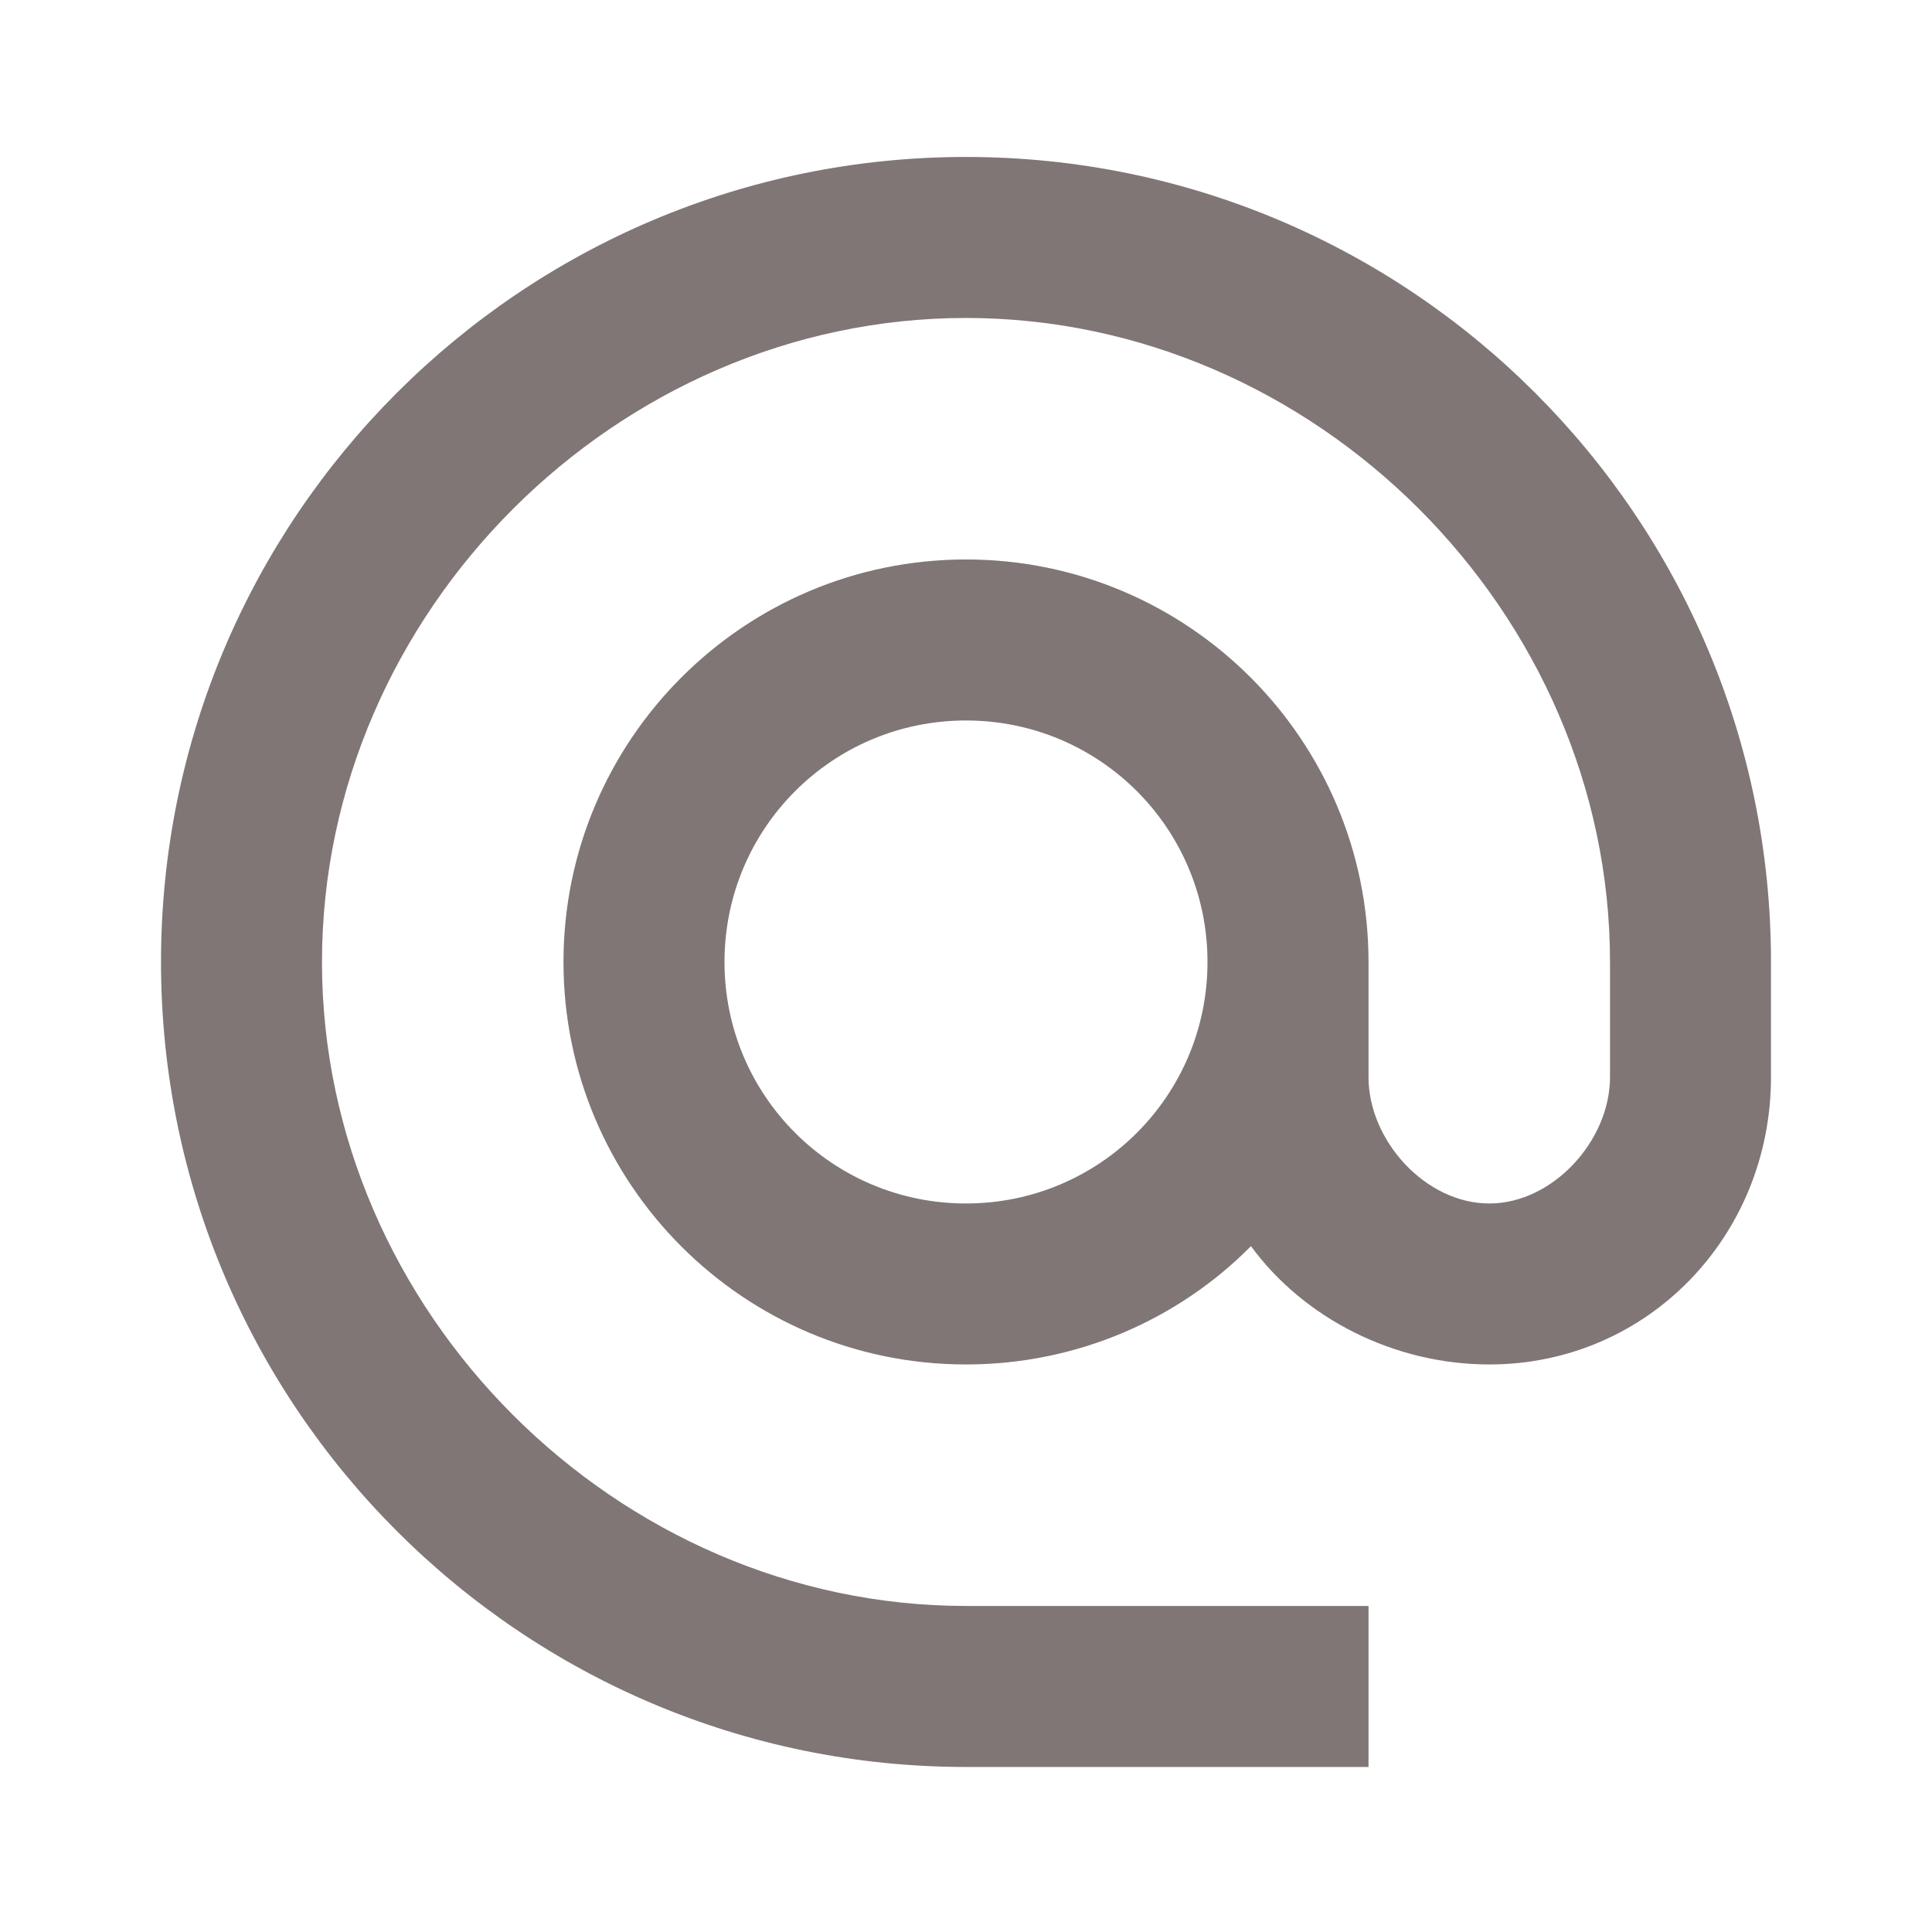 <svg width="50" height="50" viewBox="0 0 50 50" fill="none" xmlns="http://www.w3.org/2000/svg">
<path d="M25 4.062C13.5 4.062 4.167 13.396 4.167 24.896C4.167 36.396 13.5 45.729 25 45.729H35.417V41.562H25C15.958 41.562 8.333 33.938 8.333 24.896C8.333 15.854 15.958 8.229 25 8.229C34.042 8.229 41.667 15.854 41.667 24.896V27.875C41.667 29.521 40.188 31.146 38.542 31.146C36.896 31.146 35.417 29.521 35.417 27.875V24.896C35.417 19.146 30.75 14.479 25 14.479C19.25 14.479 14.583 19.146 14.583 24.896C14.583 30.646 19.25 35.312 25 35.312C27.875 35.312 30.5 34.146 32.375 32.25C33.729 34.104 36.062 35.312 38.542 35.312C42.646 35.312 45.833 31.979 45.833 27.875V24.896C45.833 13.396 36.5 4.062 25 4.062ZM25 31.146C21.542 31.146 18.75 28.354 18.75 24.896C18.75 21.438 21.542 18.646 25 18.646C28.458 18.646 31.25 21.438 31.25 24.896C31.25 28.354 28.458 31.146 25 31.146Z" fill="#807676"/>
</svg>
